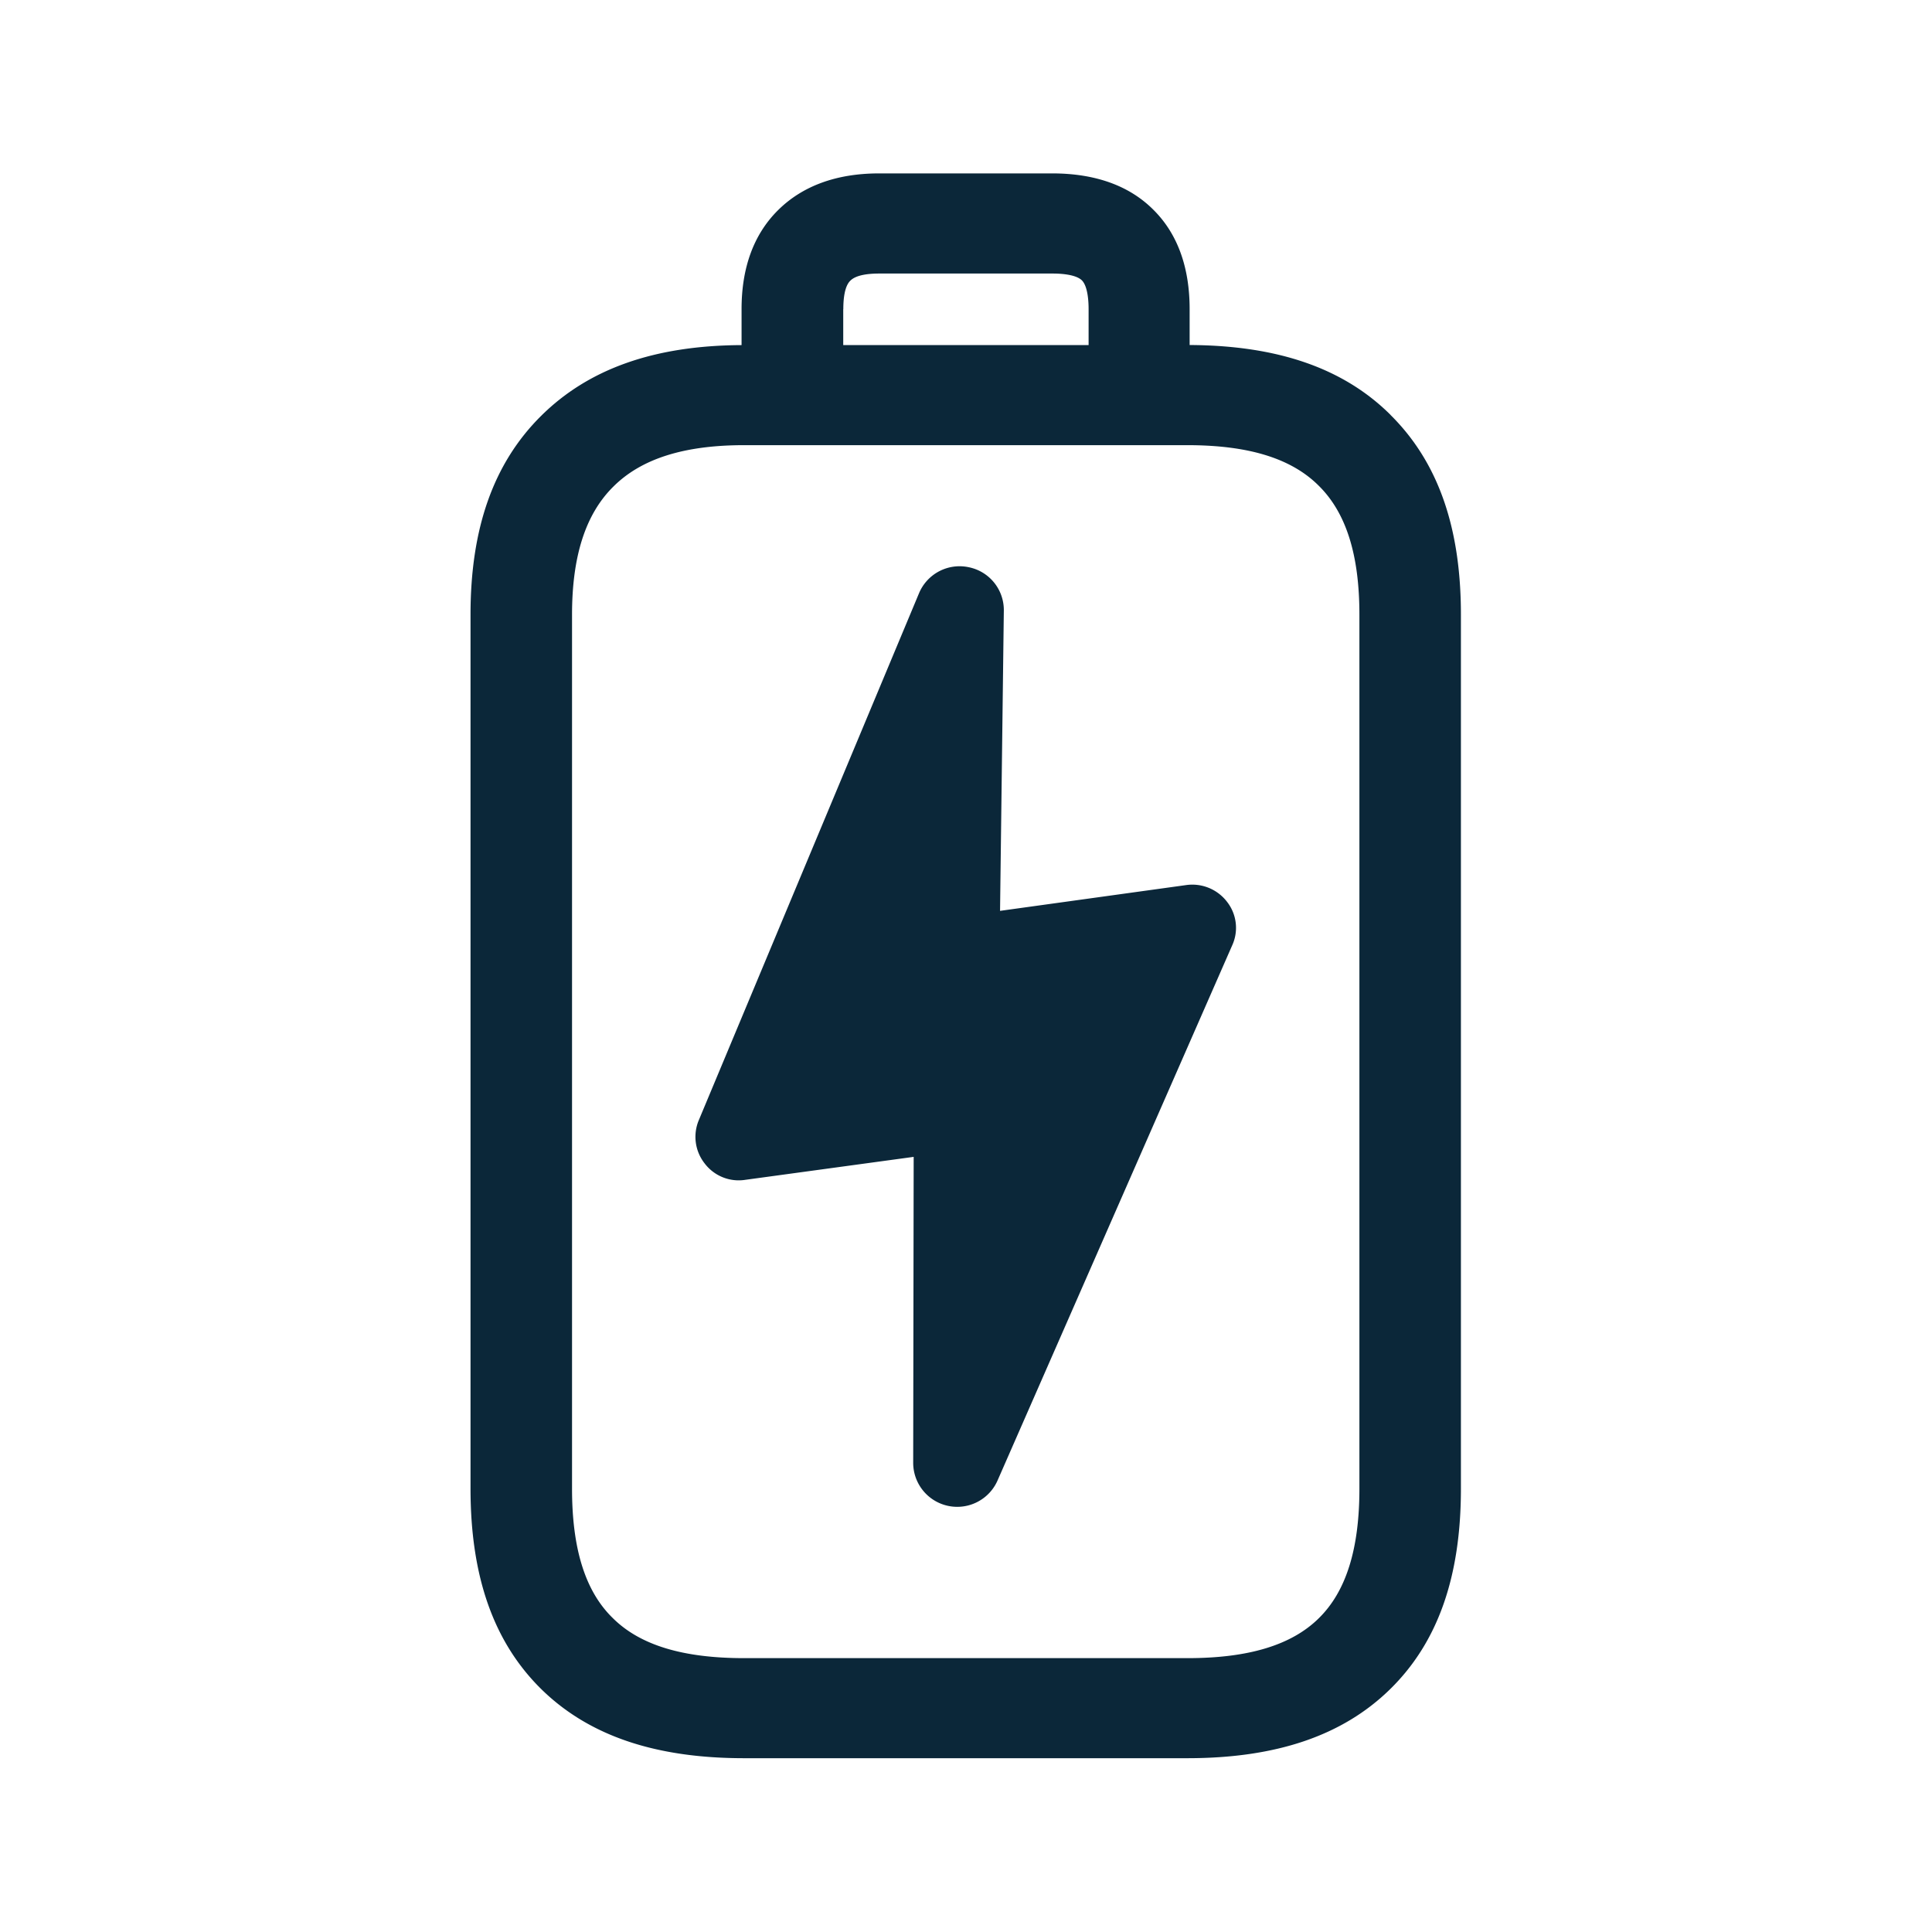 <svg xmlns="http://www.w3.org/2000/svg" width="24" height="24" fill="none"><path fill="#0B2739" d="M17.274 5.155c.588.583.874 1.392.874 2.479v10.86c0 1.098-.289 1.913-.883 2.493-.588.574-1.411.854-2.515.854H9.243c-1.104 0-1.927-.28-2.515-.854-.594-.583-.883-1.398-.883-2.496V7.634c0-1.073.286-1.88.874-2.465.591-.588 1.41-.877 2.493-.882V3.84c0-.515.151-.93.454-1.23.305-.302.728-.456 1.255-.456h2.148c.535 0 .958.151 1.258.451.3.297.451.714.451 1.235v.446c1.095.005 1.913.288 2.496.868Zm-6.799-1.314v.446h3.048V3.84c0-.103-.011-.285-.084-.358-.076-.073-.26-.084-.364-.084h-2.149c-.128 0-.29.014-.364.09-.072.07-.086.232-.086.352Zm6.412 3.793c0-.742-.165-1.266-.507-1.602-.341-.34-.874-.502-1.63-.502H9.243c-.745 0-1.277.168-1.625.516-.344.341-.512.862-.512 1.59v10.858c0 .748.165 1.277.51 1.61.338.334.87.494 1.627.494h5.51c.753 0 1.288-.16 1.627-.493.342-.334.507-.863.507-1.611V7.634Zm-1.644 3.569a.543.543 0 0 0-.51-.208l-2.31.32.047-3.737a.543.543 0 0 0-.437-.532.546.546 0 0 0-.616.322L8.68 13.917a.534.534 0 0 0 .073.535.53.53 0 0 0 .507.204l2.09-.285-.006 3.804a.547.547 0 0 0 1.048.216l2.915-6.648a.524.524 0 0 0-.064-.54Z"/></svg>